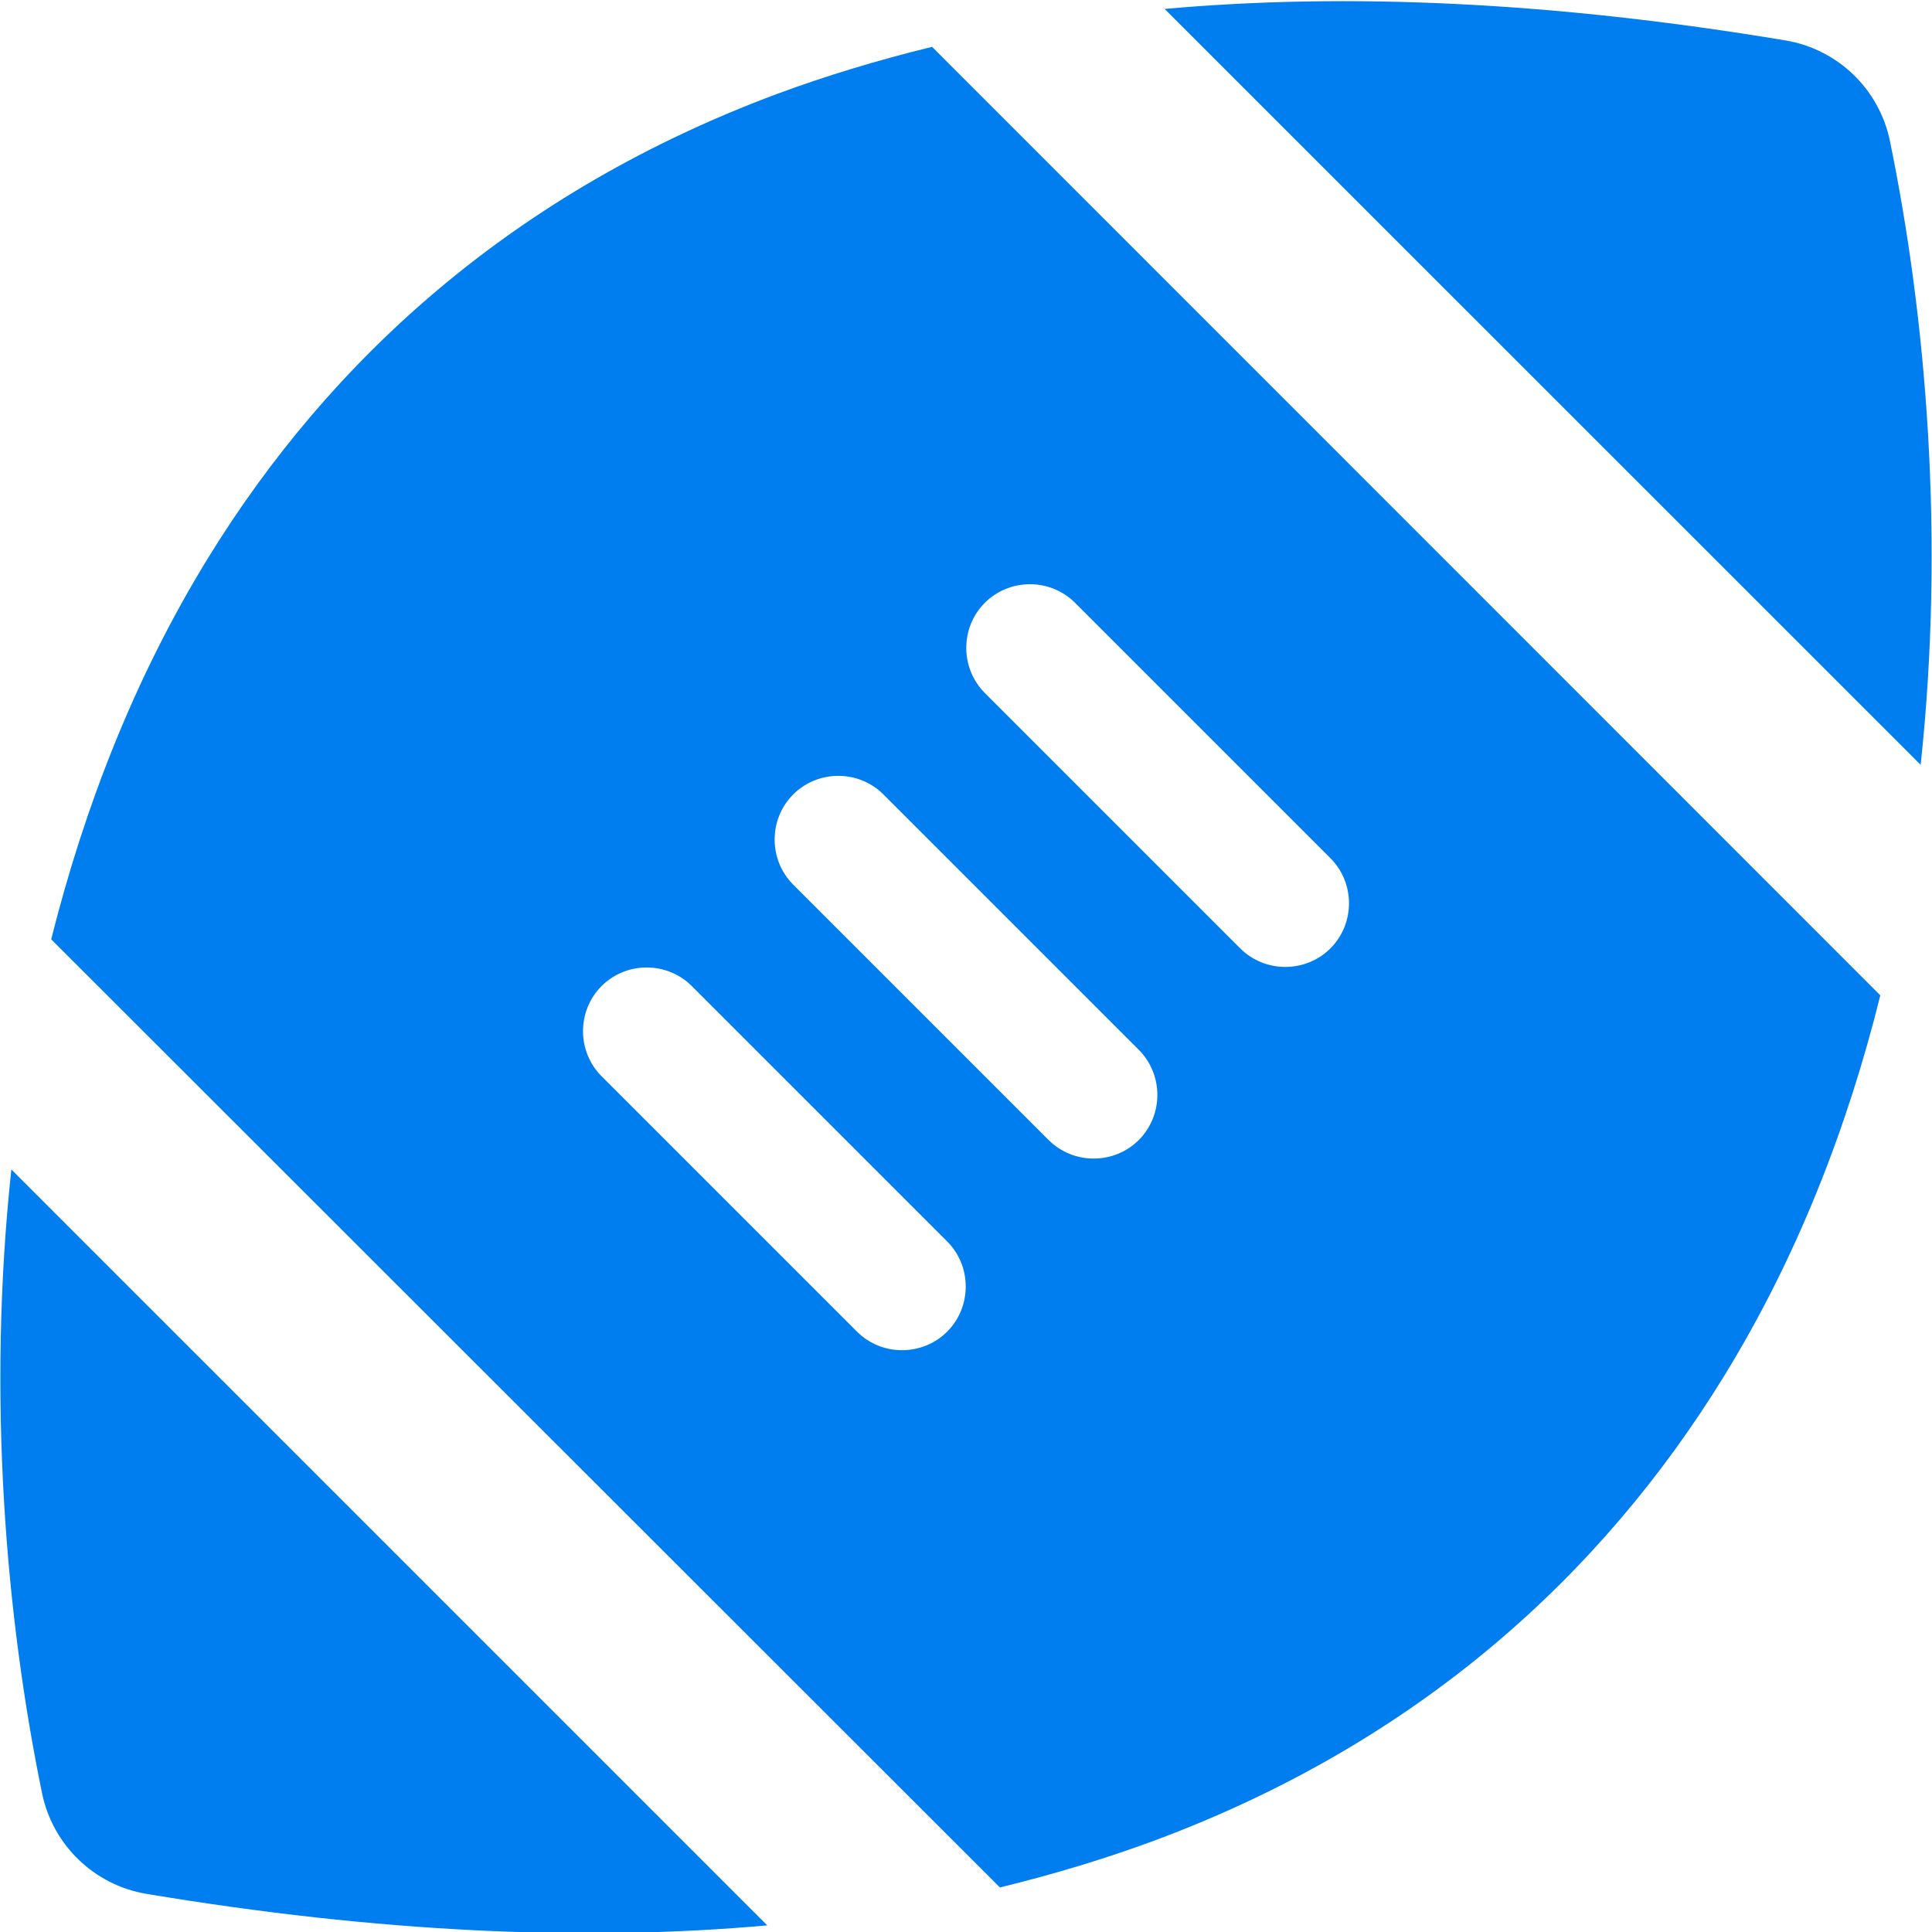 <?xml version="1.0" encoding="UTF-8" standalone="no"?>
<svg
   width="16"
   height="16"
   viewBox="0 0 16 16"
   fill="none"
   version="1.1"
   id="svg11"
   sodipodi:docname="013-football.svg"
   inkscape:version="1.2.2 (732a01da63, 2022-12-09)"
   xmlns:inkscape="http://www.inkscape.org/namespaces/inkscape"
   xmlns:sodipodi="http://sodipodi.sourceforge.net/DTD/sodipodi-0.dtd"
   xmlns="http://www.w3.org/2000/svg"
   xmlns:svg="http://www.w3.org/2000/svg">
  <sodipodi:namedview
     id="namedview13"
     pagecolor="#ffffff"
     bordercolor="#000000"
     borderopacity="0.25"
     inkscape:showpageshadow="2"
     inkscape:pageopacity="0.0"
     inkscape:pagecheckerboard="0"
     inkscape:deskcolor="#d1d1d1"
     showgrid="false"
     inkscape:zoom="52.9375"
     inkscape:cx="8"
     inkscape:cy="8.0094451"
     inkscape:window-width="1920"
     inkscape:window-height="1027"
     inkscape:window-x="-8"
     inkscape:window-y="-8"
     inkscape:window-maximized="1"
     inkscape:current-layer="svg11" />
  <defs
     id="defs9">
    <clipPath
       id="clip0_222_4017">
      <rect
         width="16"
         height="16"
         fill="white"
         id="rect6" />
    </clipPath>
  </defs>
  <path
     d="m 7.719,0.388 c -0.446,0.109 -0.873,0.238 -1.276,0.387 -2.181,0.81 -3.708,2.198 -4.723,3.851 -0.605,0.985 -1.021,2.059 -1.296,3.153 L 8.281,15.631 c 0.446,-0.109 0.873,-0.238 1.276,-0.387 2.181,-0.81 3.708,-2.198 4.723,-3.851 0.605,-0.985 1.021,-2.059 1.292,-3.15 z M 15.906,6.334 c 0.202,-1.877 0.046,-3.708 -0.255,-5.169 -0.089,-0.426 -0.43,-0.757 -0.863,-0.83 -1.924,-0.321 -3.632,-0.397 -5.143,-0.261 z M 6.351,15.942 0.094,9.685 c -0.202,1.877 -0.046,3.709 0.255,5.169 0.089,0.426 0.43,0.757 0.863,0.83 1.924,0.321 3.632,0.397 5.143,0.261 z m 1.805,-10.95 c 0.205,-0.205 0.542,-0.205 0.747,0 l 2.115,2.115 c 0.205,0.205 0.205,0.542 0,0.747 -0.205,0.205 -0.542,0.205 -0.747,0 l -2.115,-2.115 c -0.205,-0.205 -0.205,-0.542 0,-0.747 z m -1.587,1.587 c 0.205,-0.205 0.542,-0.205 0.747,0 l 2.115,2.115 c 0.205,0.205 0.205,0.542 0,0.747 -0.205,0.205 -0.542,0.205 -0.747,0 l -2.115,-2.115 c -0.205,-0.205 -0.205,-0.542 0,-0.747 z m -1.587,1.587 c 0.205,-0.205 0.542,-0.205 0.747,0 l 2.115,2.115 c 0.205,0.205 0.205,0.542 0,0.747 -0.205,0.205 -0.542,0.205 -0.747,0 l -2.115,-2.115 c -0.205,-0.205 -0.205,-0.542 0,-0.747 z"
     fill="#007eef"
     id="path2" />
</svg>
